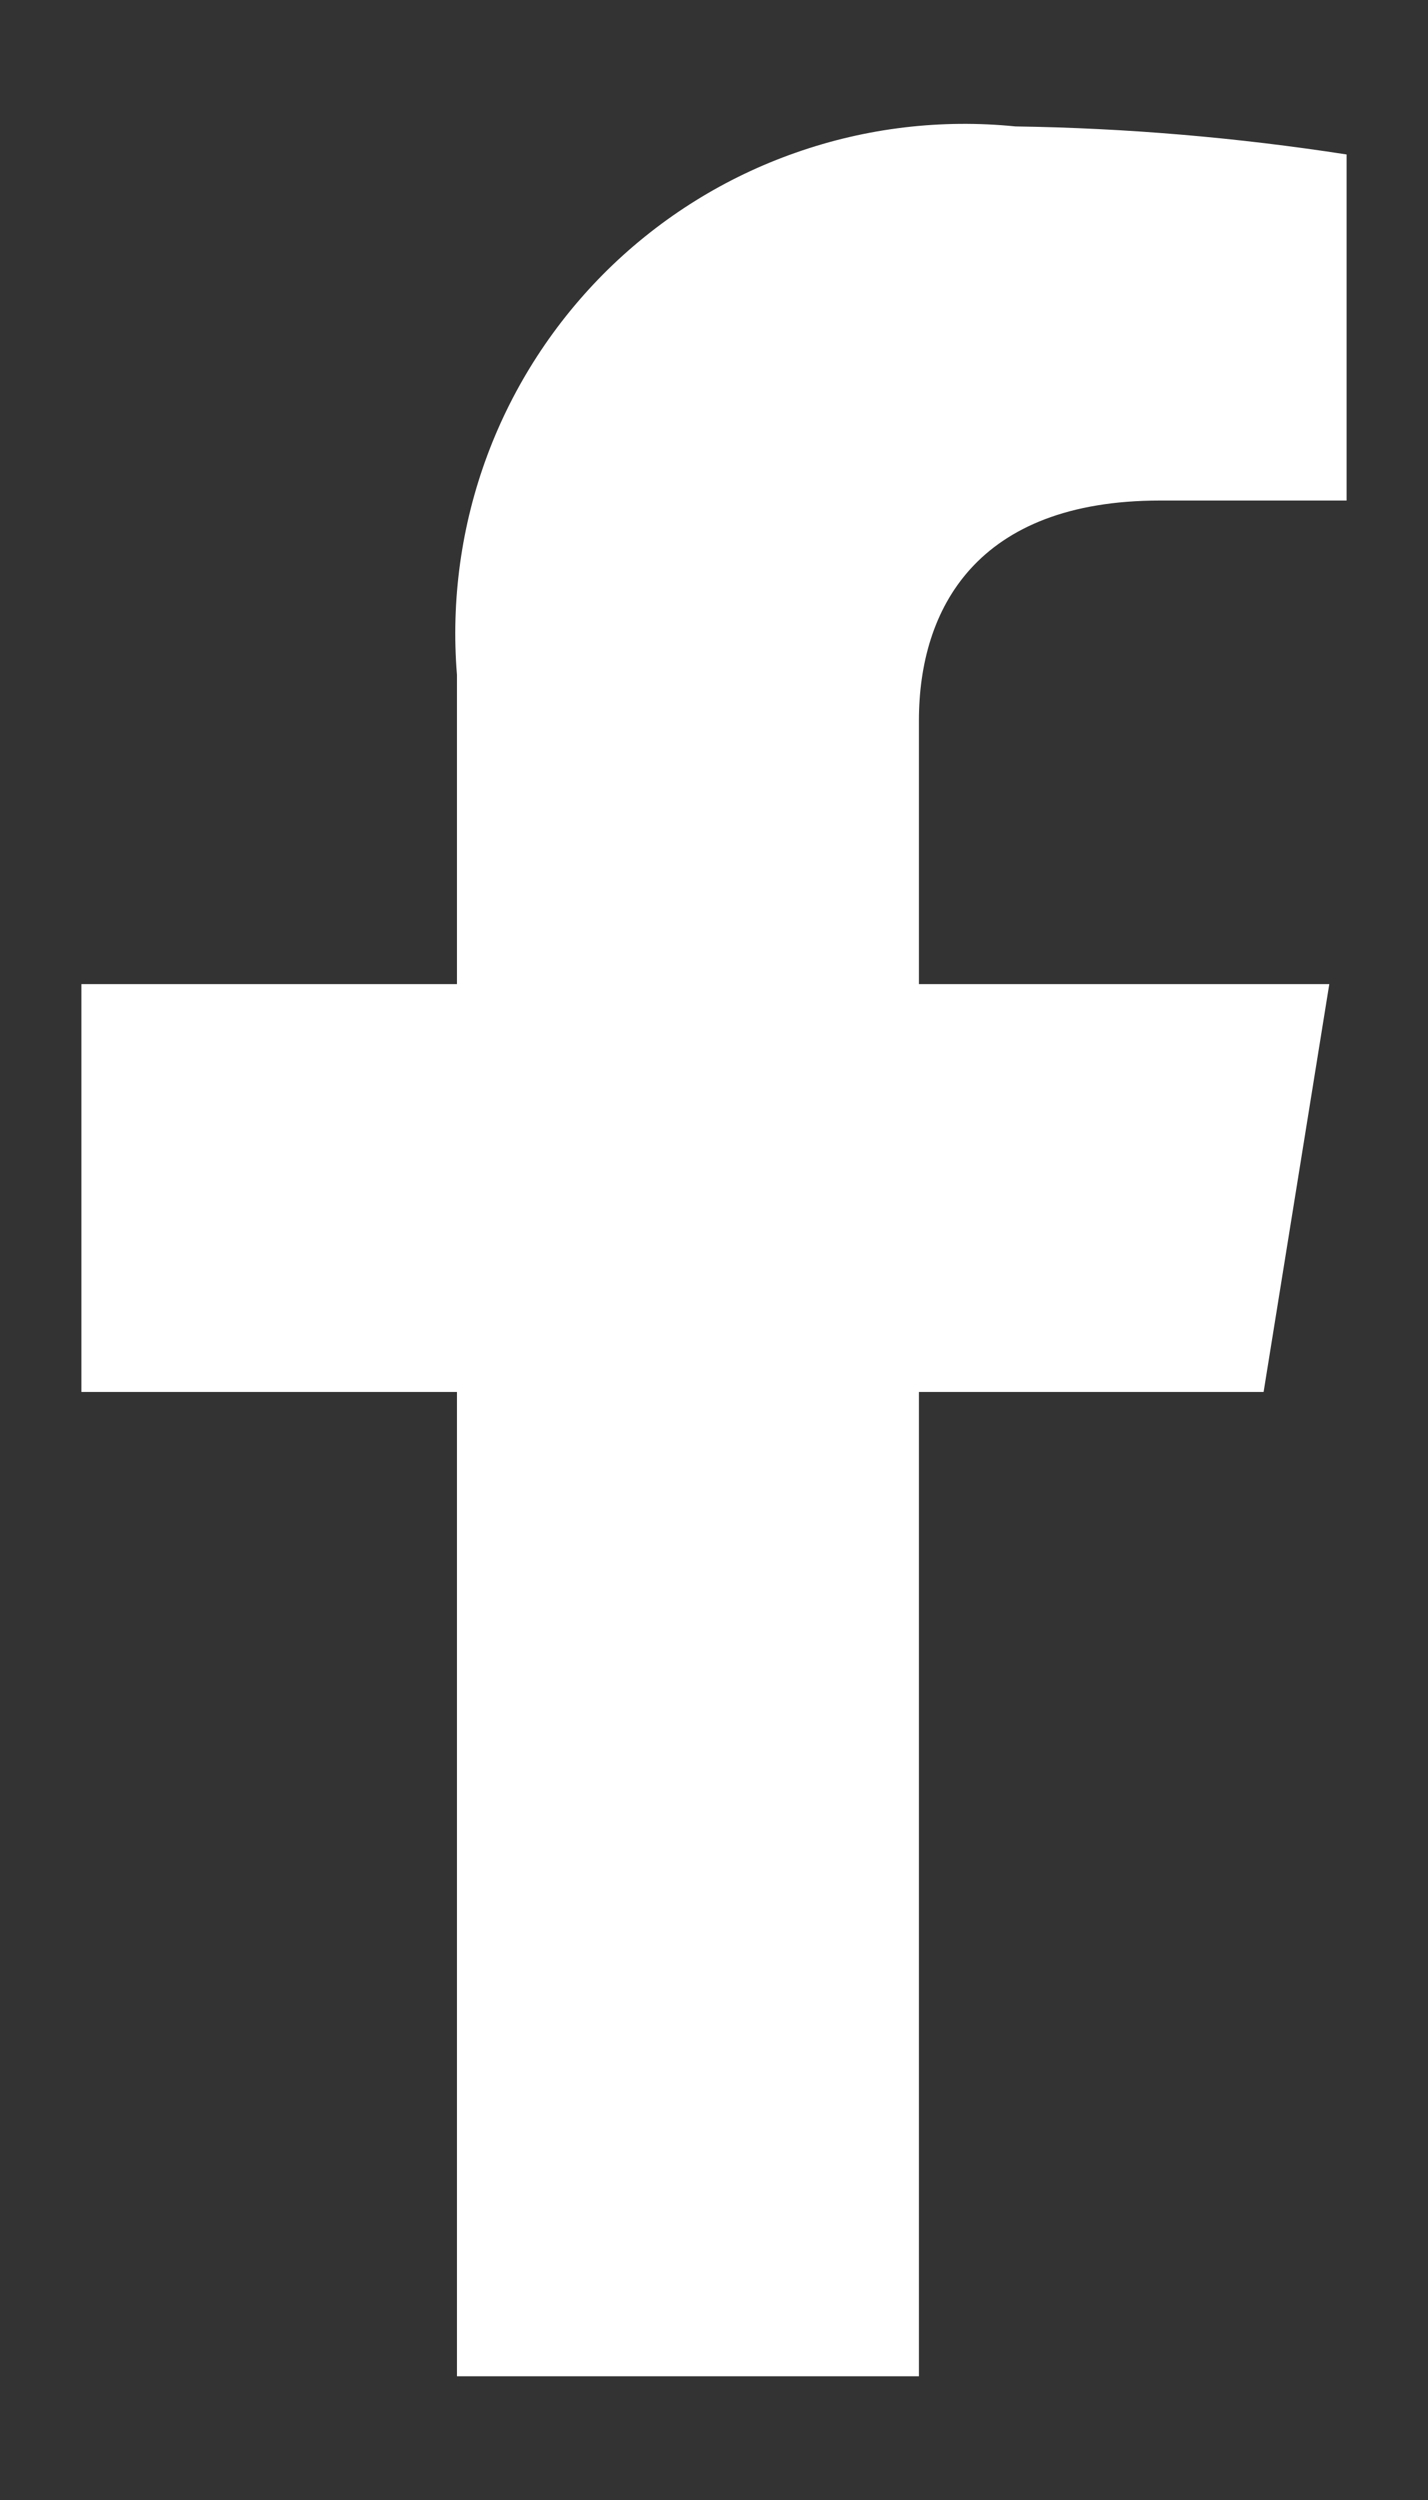 <svg width="8" height="14" viewBox="0 0 8 14" fill="none" xmlns="http://www.w3.org/2000/svg">
<rect x="0" y="0" width="8" height="14" fill="#333333" stroke="none"/>
<path d="M7.079 7.795L7.447 5.511H5.148V4.035C5.148 3.411 5.47 2.803 6.499 2.803H7.544V0.865C6.93 0.77 6.31 0.717 5.689 0.708C5.273 0.666 4.853 0.716 4.458 0.855C4.063 0.993 3.704 1.217 3.405 1.51C3.107 1.803 2.876 2.158 2.73 2.55C2.584 2.942 2.526 3.362 2.56 3.779V5.511H0.456V7.795H2.56V13.307H5.148V7.795H7.079Z" fill="white"/>
</svg>
